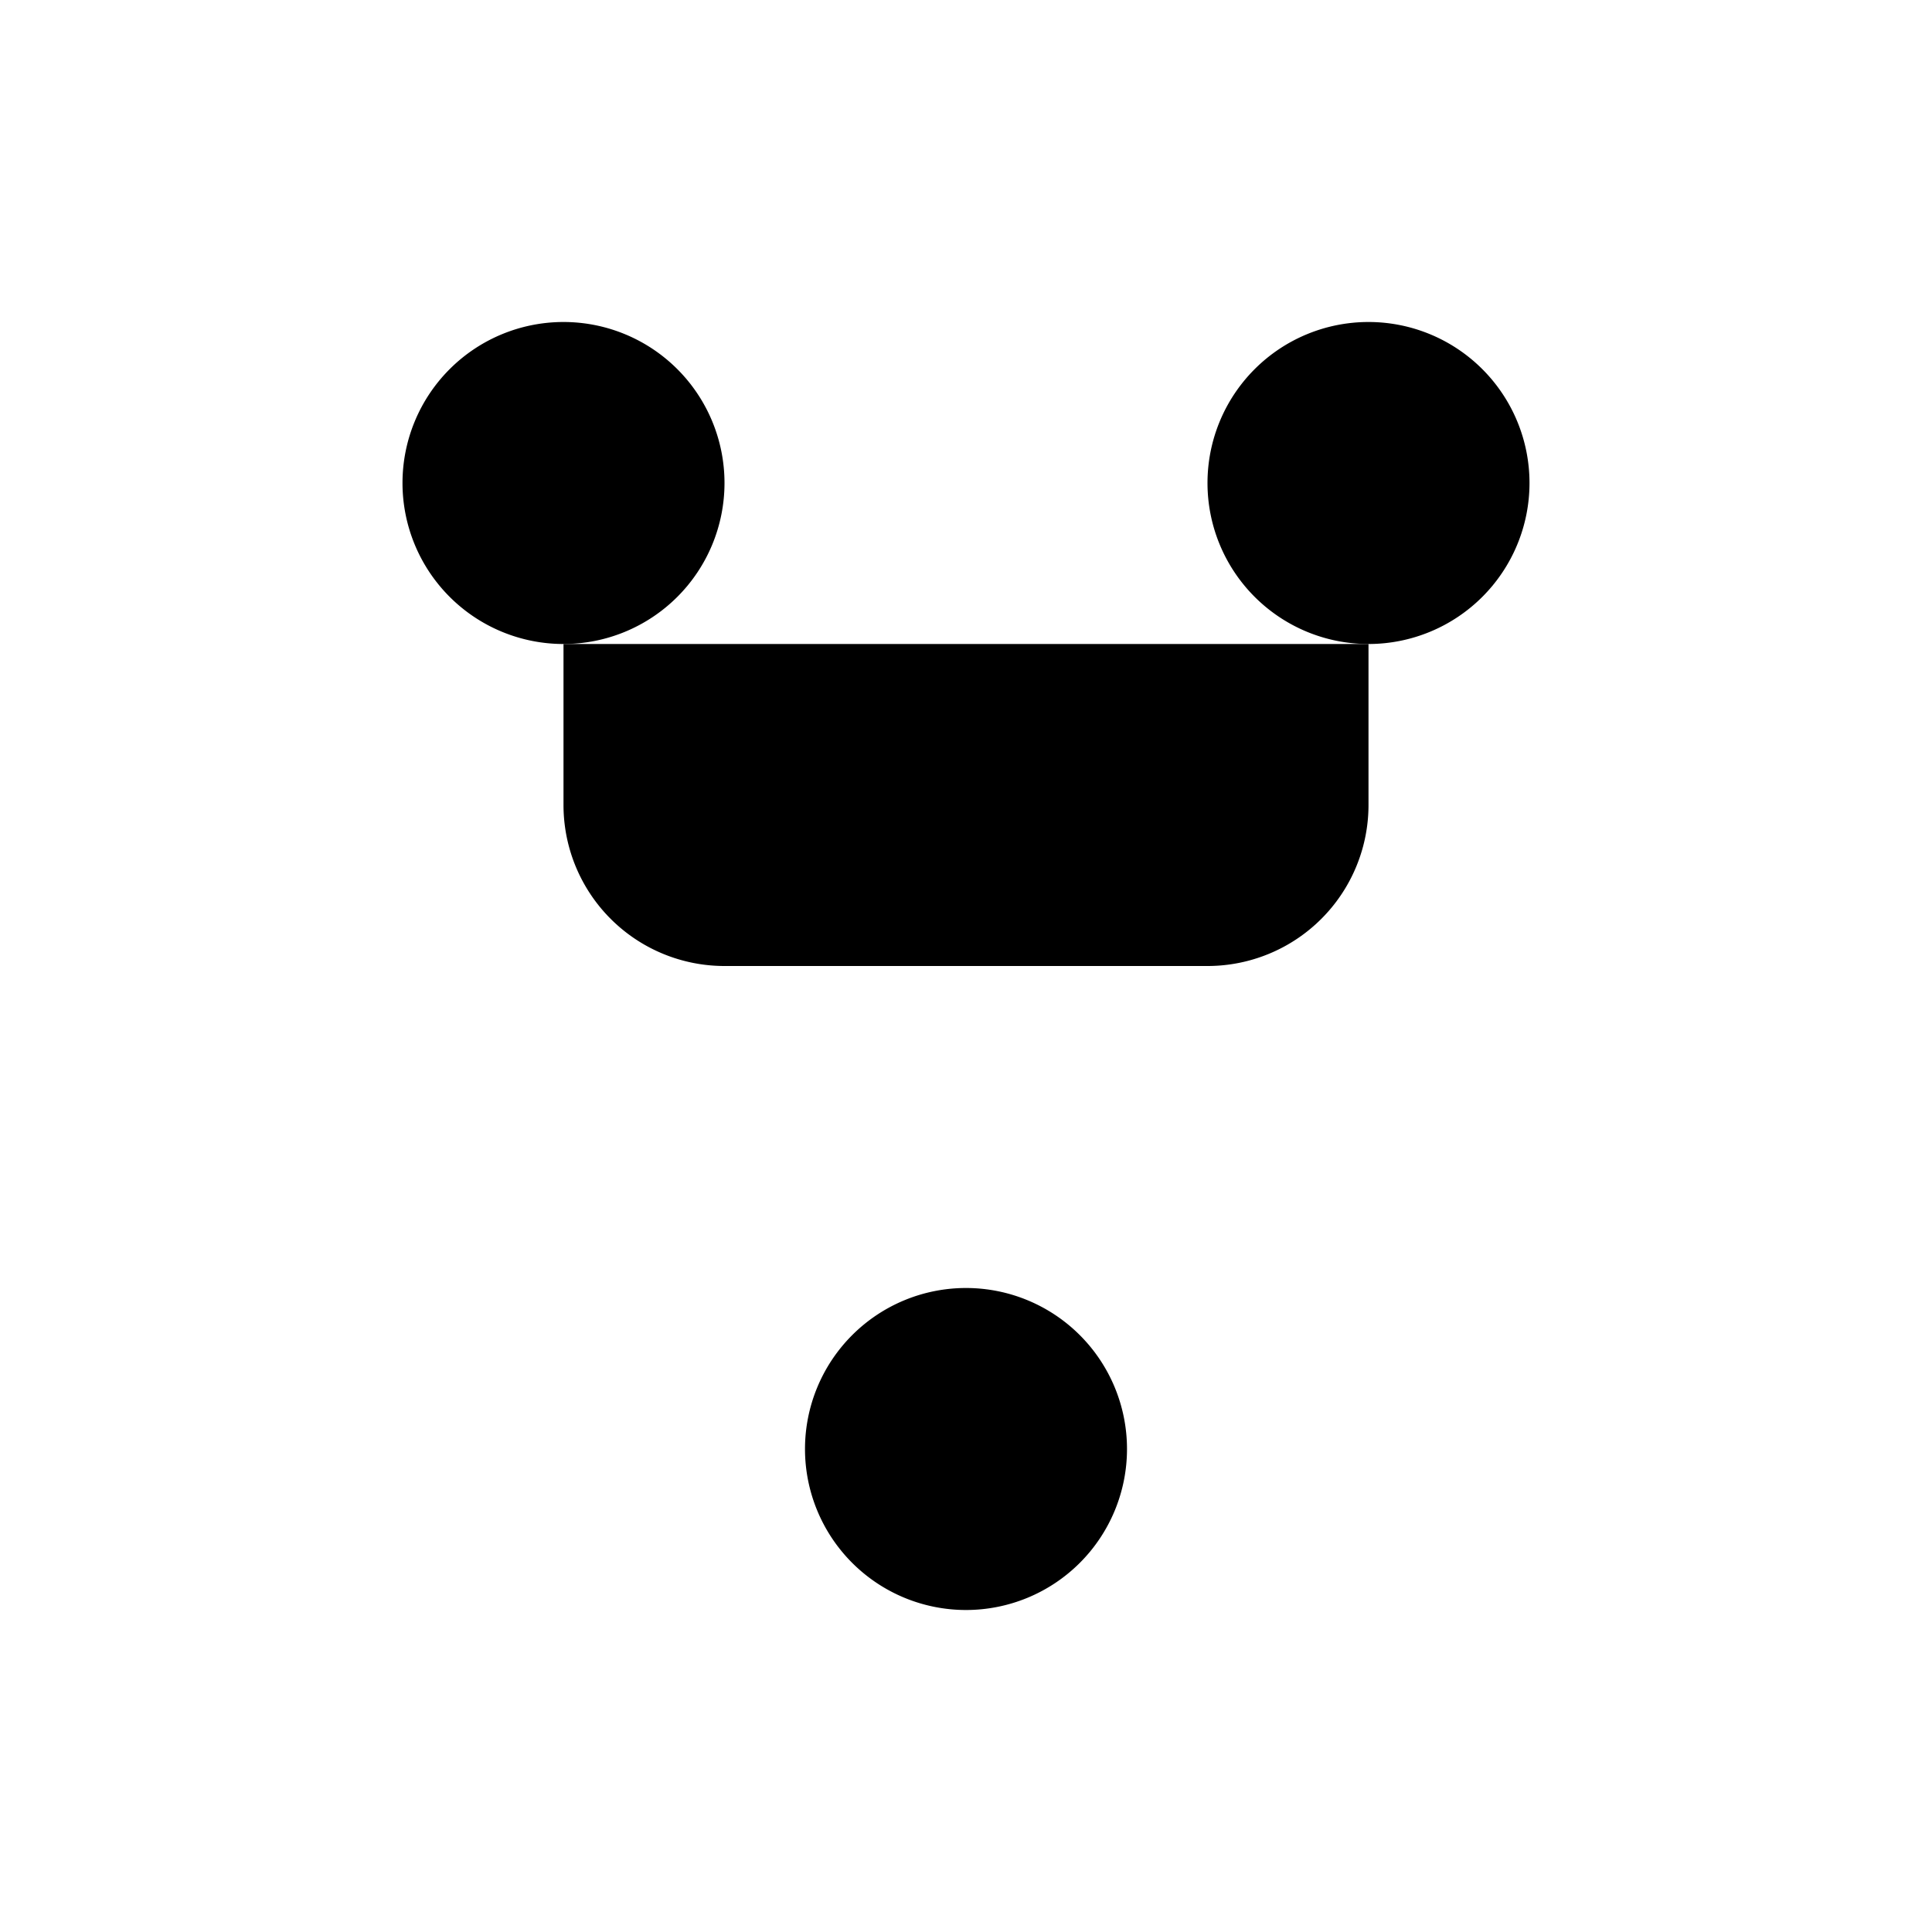 <svg xmlns="http://www.w3.org/2000/svg" id="repo" viewBox="0 0 24 24">
    <path d="M12 18m-2 0a2 2 0 1 0 4 0a2 2 0 1 0 -4 0"></path>
    <path d="M7 6m-2 0a2 2 0 1 0 4 0a2 2 0 1 0 -4 0"></path>
    <path d="M17 6m-2 0a2 2 0 1 0 4 0a2 2 0 1 0 -4 0"></path>
    <path d="M7 8v2a2 2 0 0 0 2 2h6a2 2 0 0 0 2 -2v-2"></path>
    <path d="M12 12l0 4"></path>
</svg>
